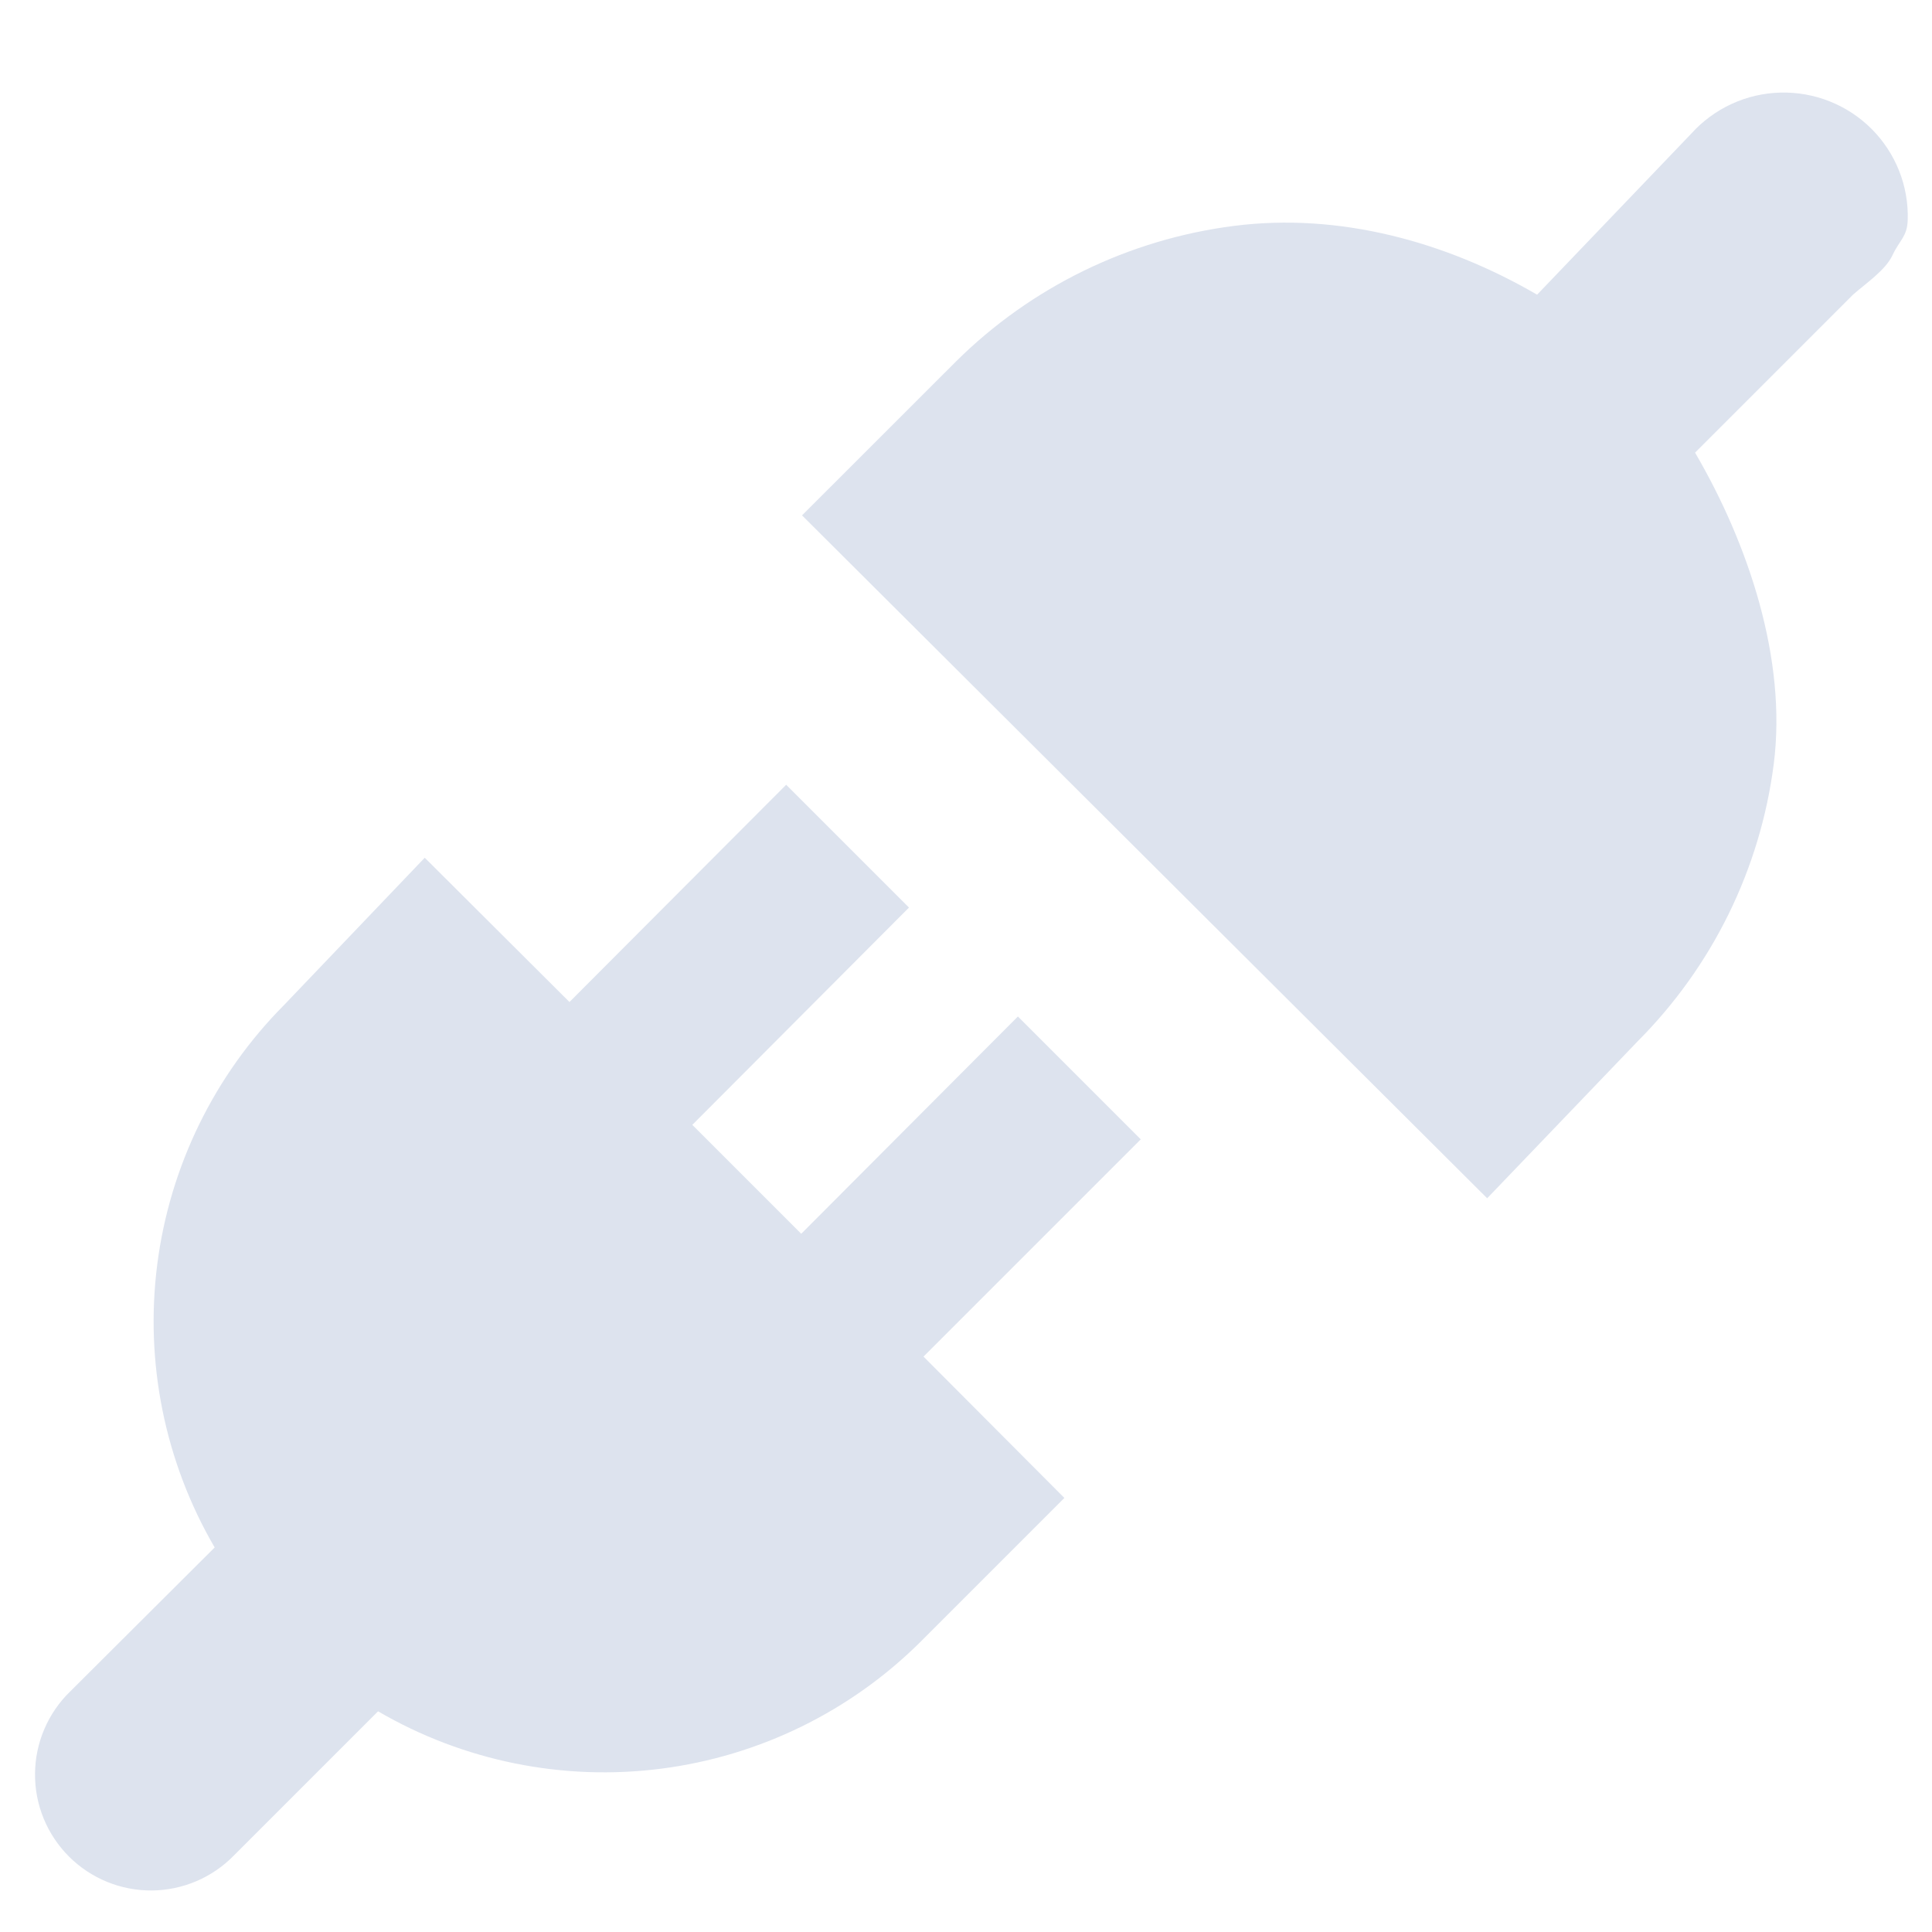 <svg width="53" height="53" viewBox="0 0 53 53" fill="none" xmlns="http://www.w3.org/2000/svg">
<path d="M40.797 32.872L44.928 28.563C46.977 26.509 48.288 23.838 48.658 20.965C49.027 18.092 47.963 14.919 46.5 12.417L50.833 8.084C51.179 7.776 51.721 7.419 51.917 7C52.112 6.582 52.321 6.493 52.334 6.031C52.348 5.57 52.267 5.111 52.096 4.682C51.925 4.253 51.669 3.863 51.342 3.536C51.015 3.209 50.624 2.952 50.194 2.781C49.764 2.61 49.303 2.528 48.84 2.54C48.377 2.552 47.922 2.658 47.501 2.852C47.081 3.046 46.705 3.323 46.395 3.667L42.167 8.084C39.656 6.625 36.734 5.828 33.852 6.197C30.969 6.565 28.289 7.871 26.228 9.914L22.002 14.138L40.797 32.872Z" fill="#DDE3EE"/>
<path d="M31.294 31.255L27.924 27.885L21.98 33.846L18.992 30.858L24.936 24.897L21.567 21.528L15.622 27.488L11.652 23.53L7.796 27.567C5.883 29.491 4.659 31.994 4.314 34.685C3.969 37.376 4.522 40.106 5.889 42.451L1.931 46.396C1.627 46.689 1.385 47.04 1.219 47.427C1.052 47.815 0.964 48.232 0.961 48.654C0.957 49.077 1.037 49.495 1.197 49.886C1.357 50.276 1.593 50.631 1.892 50.93C2.19 51.228 2.545 51.464 2.936 51.624C3.326 51.784 3.745 51.864 4.167 51.861C4.589 51.857 5.006 51.769 5.394 51.603C5.782 51.436 6.133 51.194 6.426 50.891L10.371 46.946C12.715 48.312 15.445 48.865 18.136 48.52C20.828 48.175 23.33 46.951 25.254 45.038L29.199 41.093L25.334 37.215L31.294 31.255Z" fill="#DDE3EE"/>
</svg>
